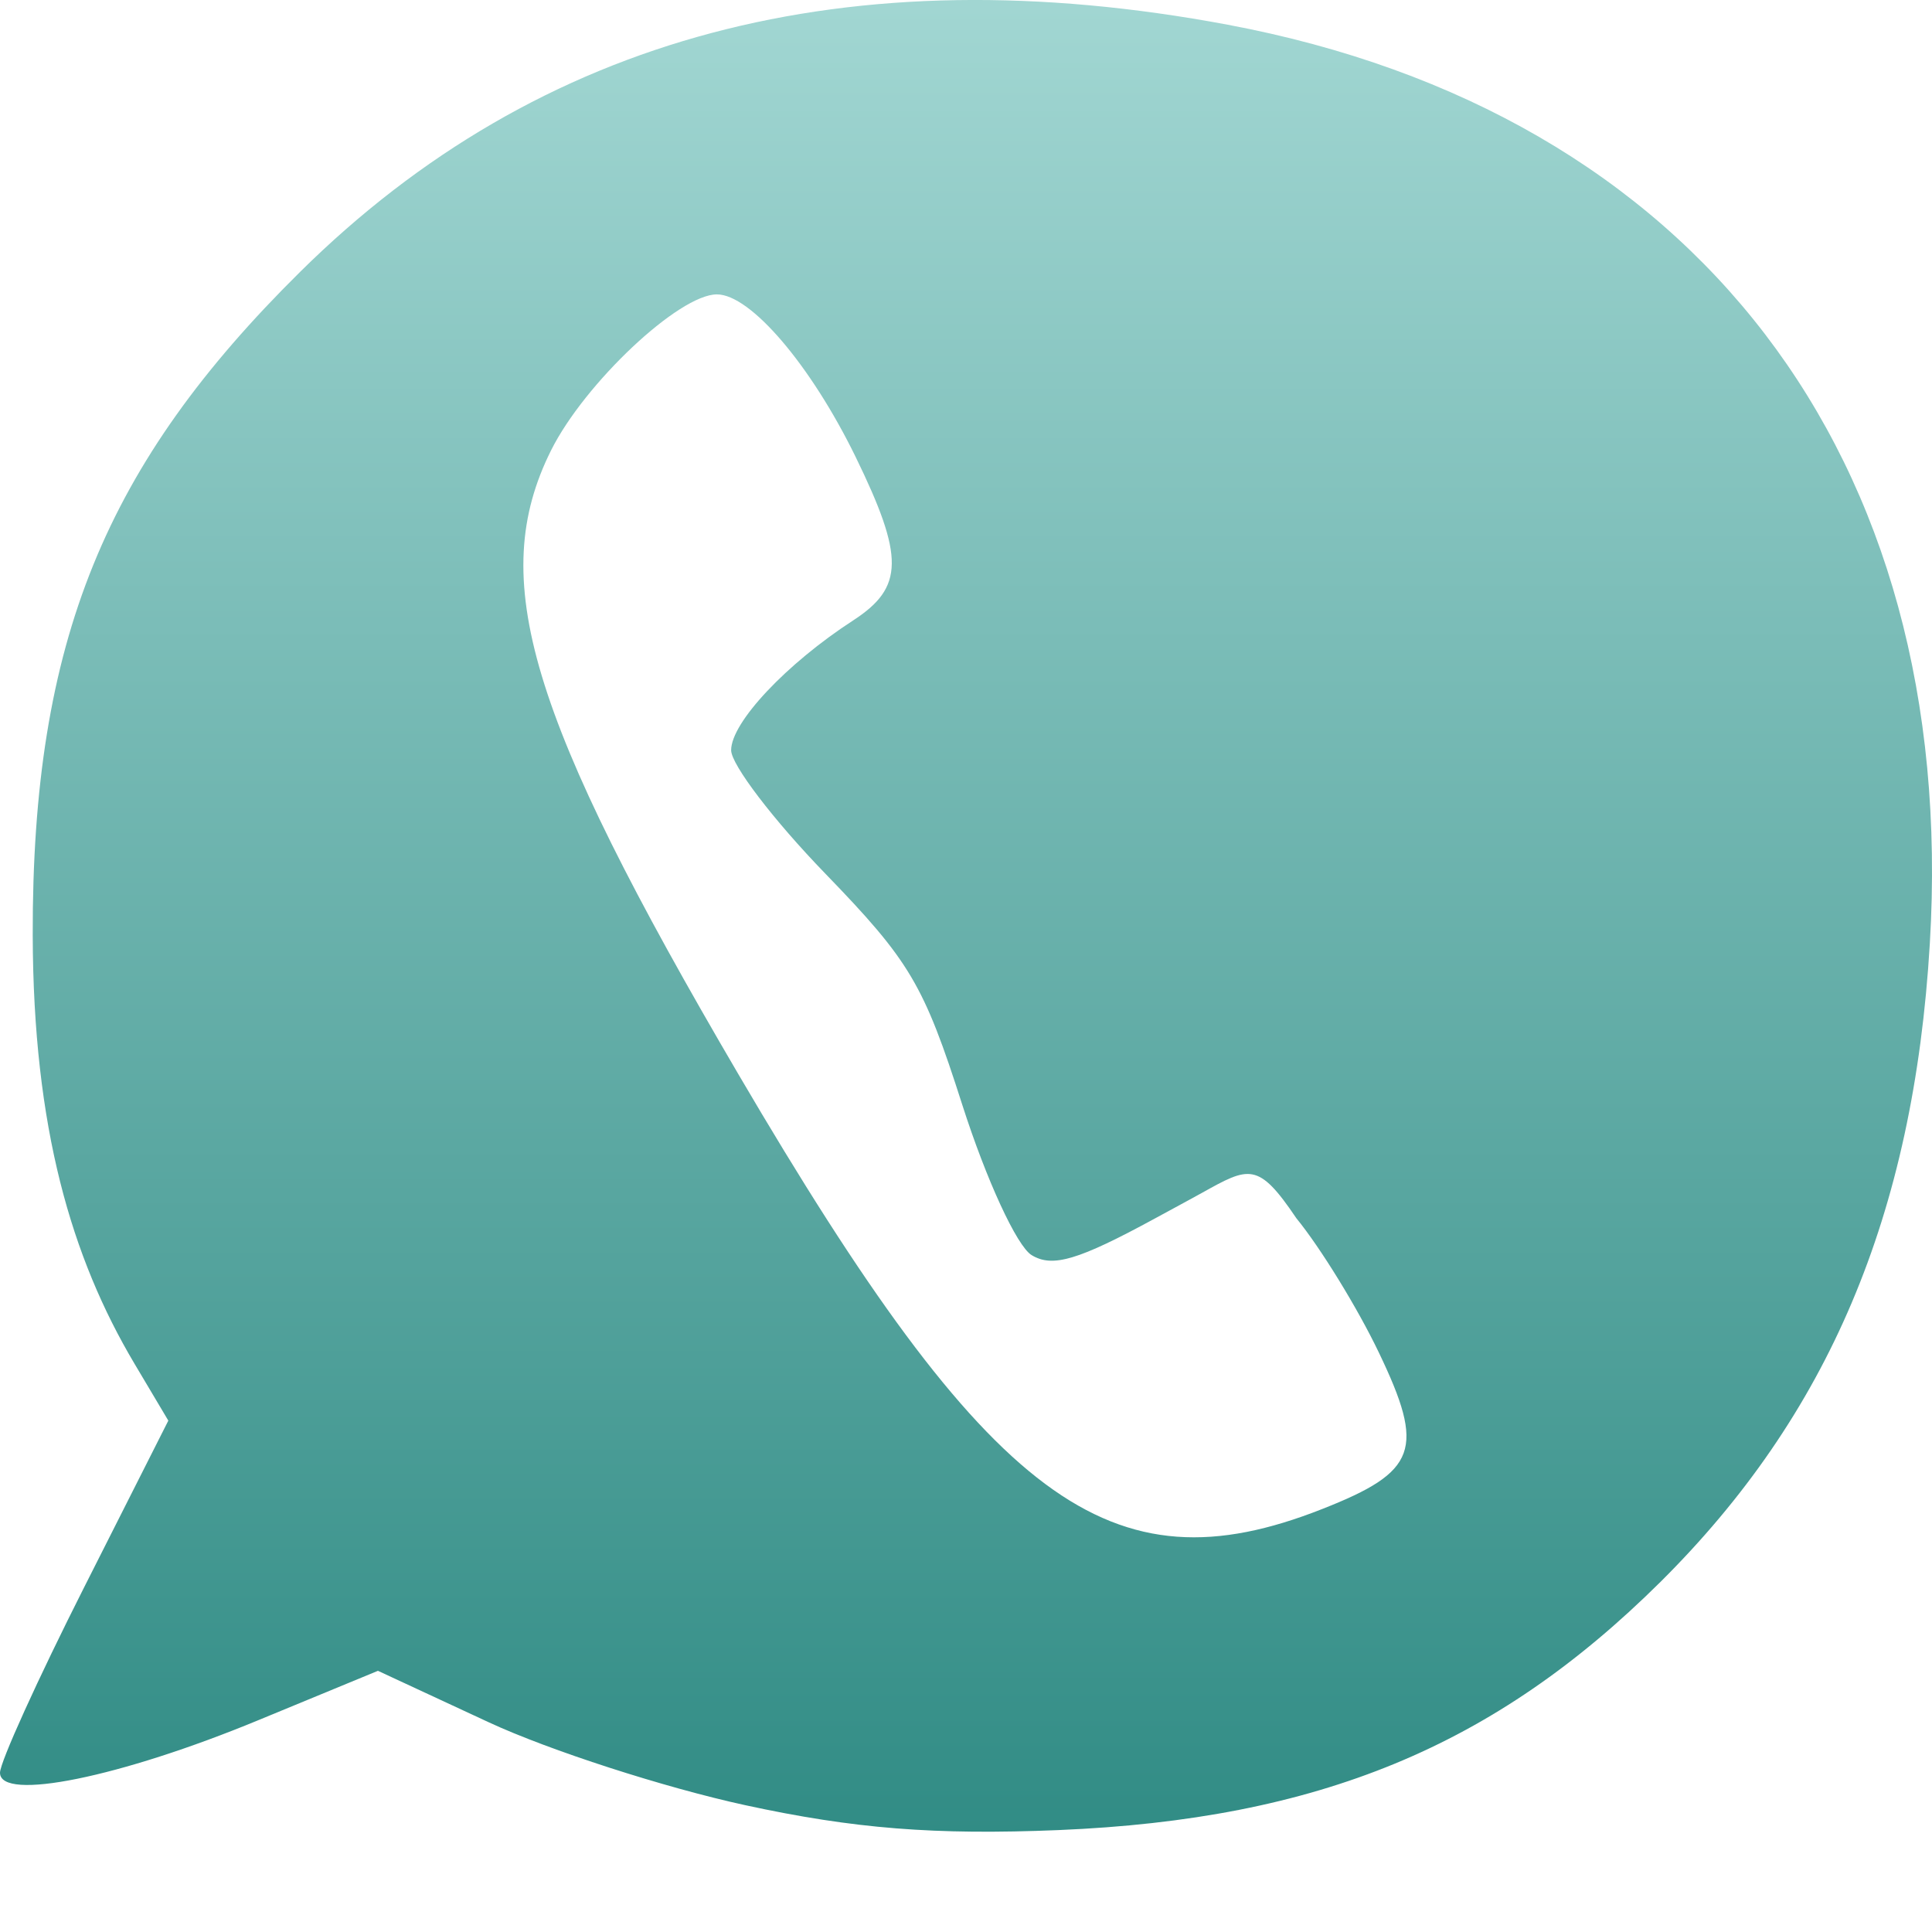<svg xmlns="http://www.w3.org/2000/svg" width="16" height="16" version="1.1">
 <defs>
  <style id="current-color-scheme" type="text/css">
    .ColorScheme-Text { color: #d3dae3; } .ColorScheme-Highlight { color:#5294e2; }
  </style>
  <linearGradient id="oomox" x1="0%" x2="0%" y1="0%" y2="100%">
    <stop offset="0%" style="stop-color:#a4d8d4; stop-opacity:1"/>
    <stop offset="100%" style="stop-color:#318c85; stop-opacity:1"/>
  </linearGradient>
 </defs>
  <path fill="url(#oomox)" class="ColorScheme-Text" fill-rule="evenodd" d="M4.045 14.262C4.548 14.496 5.506 14.805 6.173 14.95C7.072 15.145 7.742 15.198 8.766 15.156C10.918 15.066 12.375 14.466 13.751 13.101C15.137 11.724 15.848 10.069 15.982 7.814C16.223 3.775 14.039 0.932 10.169 0.205C7.034 -0.383 4.467 0.291 2.485 2.252C0.877 3.842 0.265 5.3 0.271 7.745C0.275 9.341 0.592 10.415 1.114 11.294L1.394 11.765L0.697 13.145C0.314 13.903 0 14.594 0 14.681C0 14.921 0.995 14.719 2.139 14.246L3.13 13.837L4.045 14.262ZM11.419 11.201C11.804 12.004 11.738 12.187 10.95 12.497C9.194 13.19 8.197 12.448 6.116 8.898C4.372 5.923 4.033 4.794 4.564 3.729C4.842 3.173 5.623 2.438 5.937 2.438C6.215 2.438 6.713 3.021 7.085 3.782C7.49 4.612 7.487 4.864 7.067 5.137C6.512 5.497 6.055 5.983 6.055 6.213C6.055 6.332 6.406 6.792 6.834 7.234C7.535 7.958 7.65 8.151 7.969 9.149C8.169 9.773 8.421 10.319 8.543 10.394C8.715 10.5 8.929 10.437 9.568 10.089L9.826 9.949C9.871 9.925 9.913 9.902 9.952 9.88C10.345 9.661 10.419 9.619 10.736 10.089C10.934 10.331 11.242 10.831 11.419 11.201Z" clip-rule="evenodd"/>
</svg>
